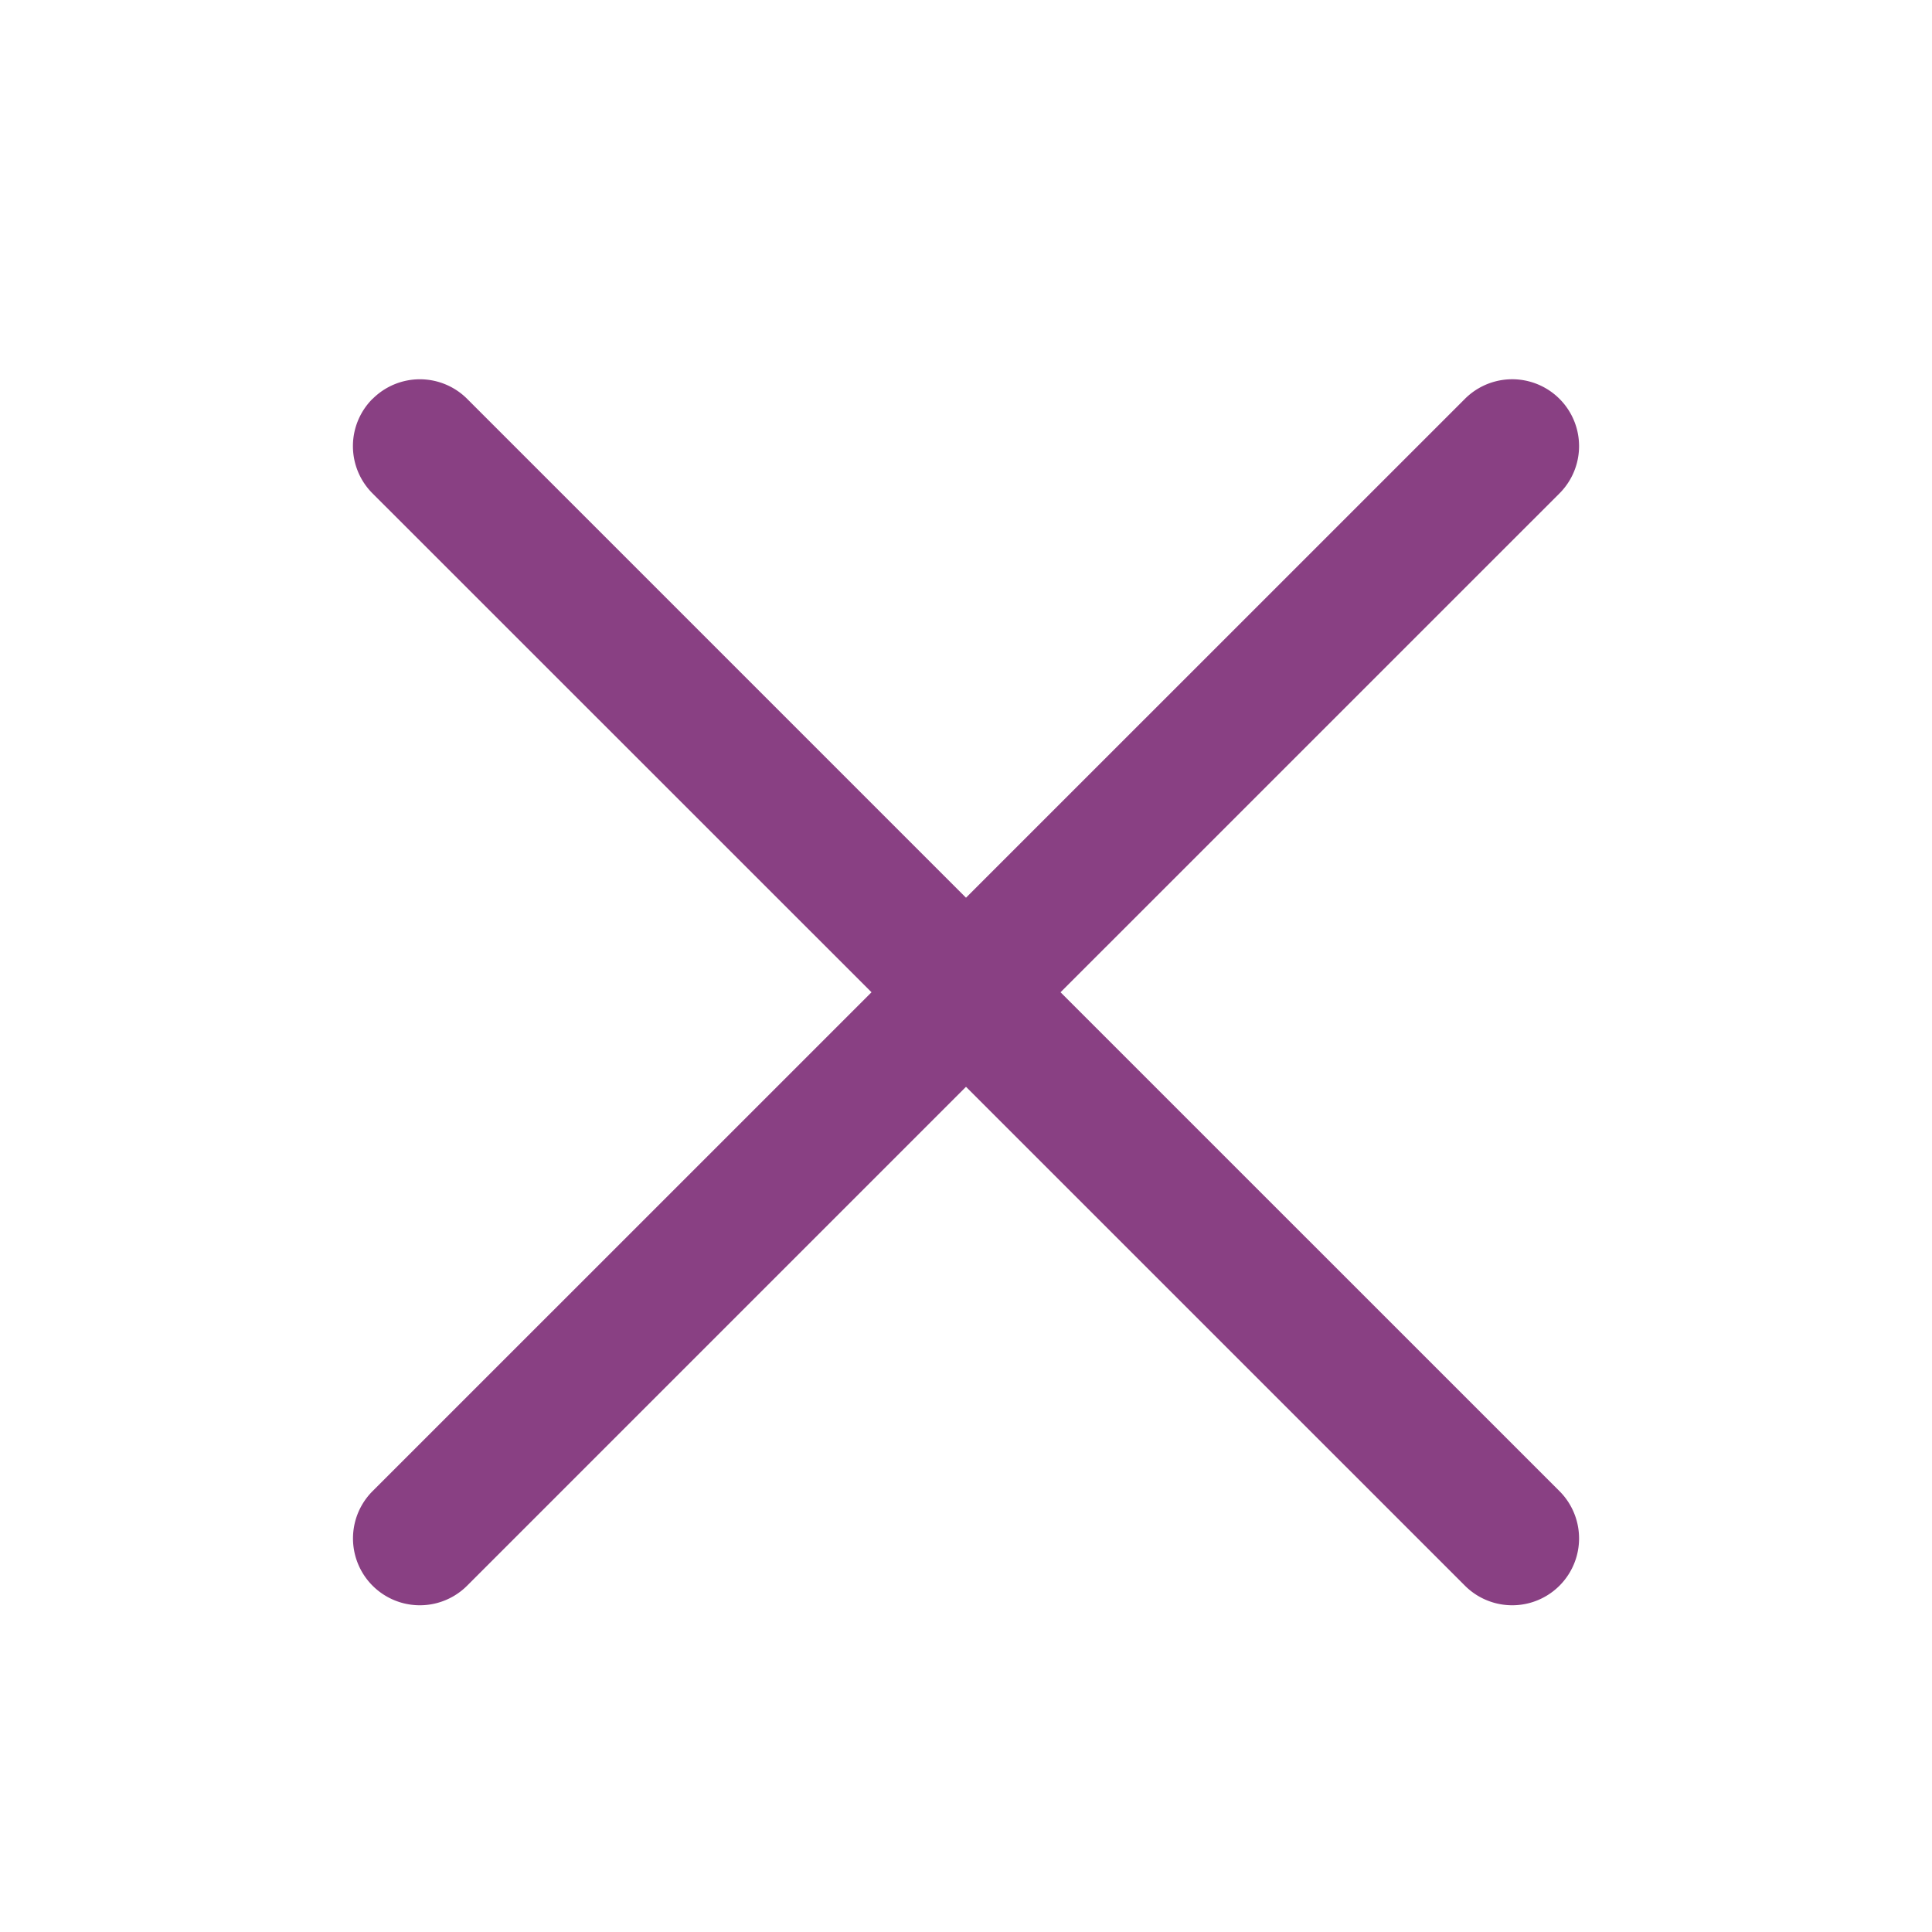 <svg width="32" height="32" fill="none" xmlns="http://www.w3.org/2000/svg"><path fill-rule="evenodd" clip-rule="evenodd" d="M24.481 26.047a.8.8 0 101.131-1.131l-8.48-8.481 8.48-8.48a.8.8 0 00-1.13-1.132L16 15.304l-8.48-8.48a.8.8 0 00-1.131 1.13l8.48 8.481-8.48 8.48a.8.8 0 001.13 1.132L16 17.566l8.481 8.48z" fill="#894083"/><path fill-rule="evenodd" clip-rule="evenodd" d="M7.302 7.04a.492.492 0 10-.696.697l8.699 8.698-8.699 8.699a.492.492 0 10.696.695L16 17.131l8.699 8.698a.492.492 0 10.696-.695l-8.699-8.699 8.698-8.698a.492.492 0 10-.695-.696L16 15.739 7.302 7.041zm-1.13-.434a1.107 1.107 0 011.565 0L16 14.869l8.264-8.263a1.107 1.107 0 111.566 1.566l-8.264 8.263 8.264 8.263a1.107 1.107 0 01-1.566 1.566L16 18.001l-8.263 8.263a1.107 1.107 0 01-1.566-1.566l8.264-8.263L6.17 8.172a1.107 1.107 0 010-1.566z" fill="#894083"/></svg>